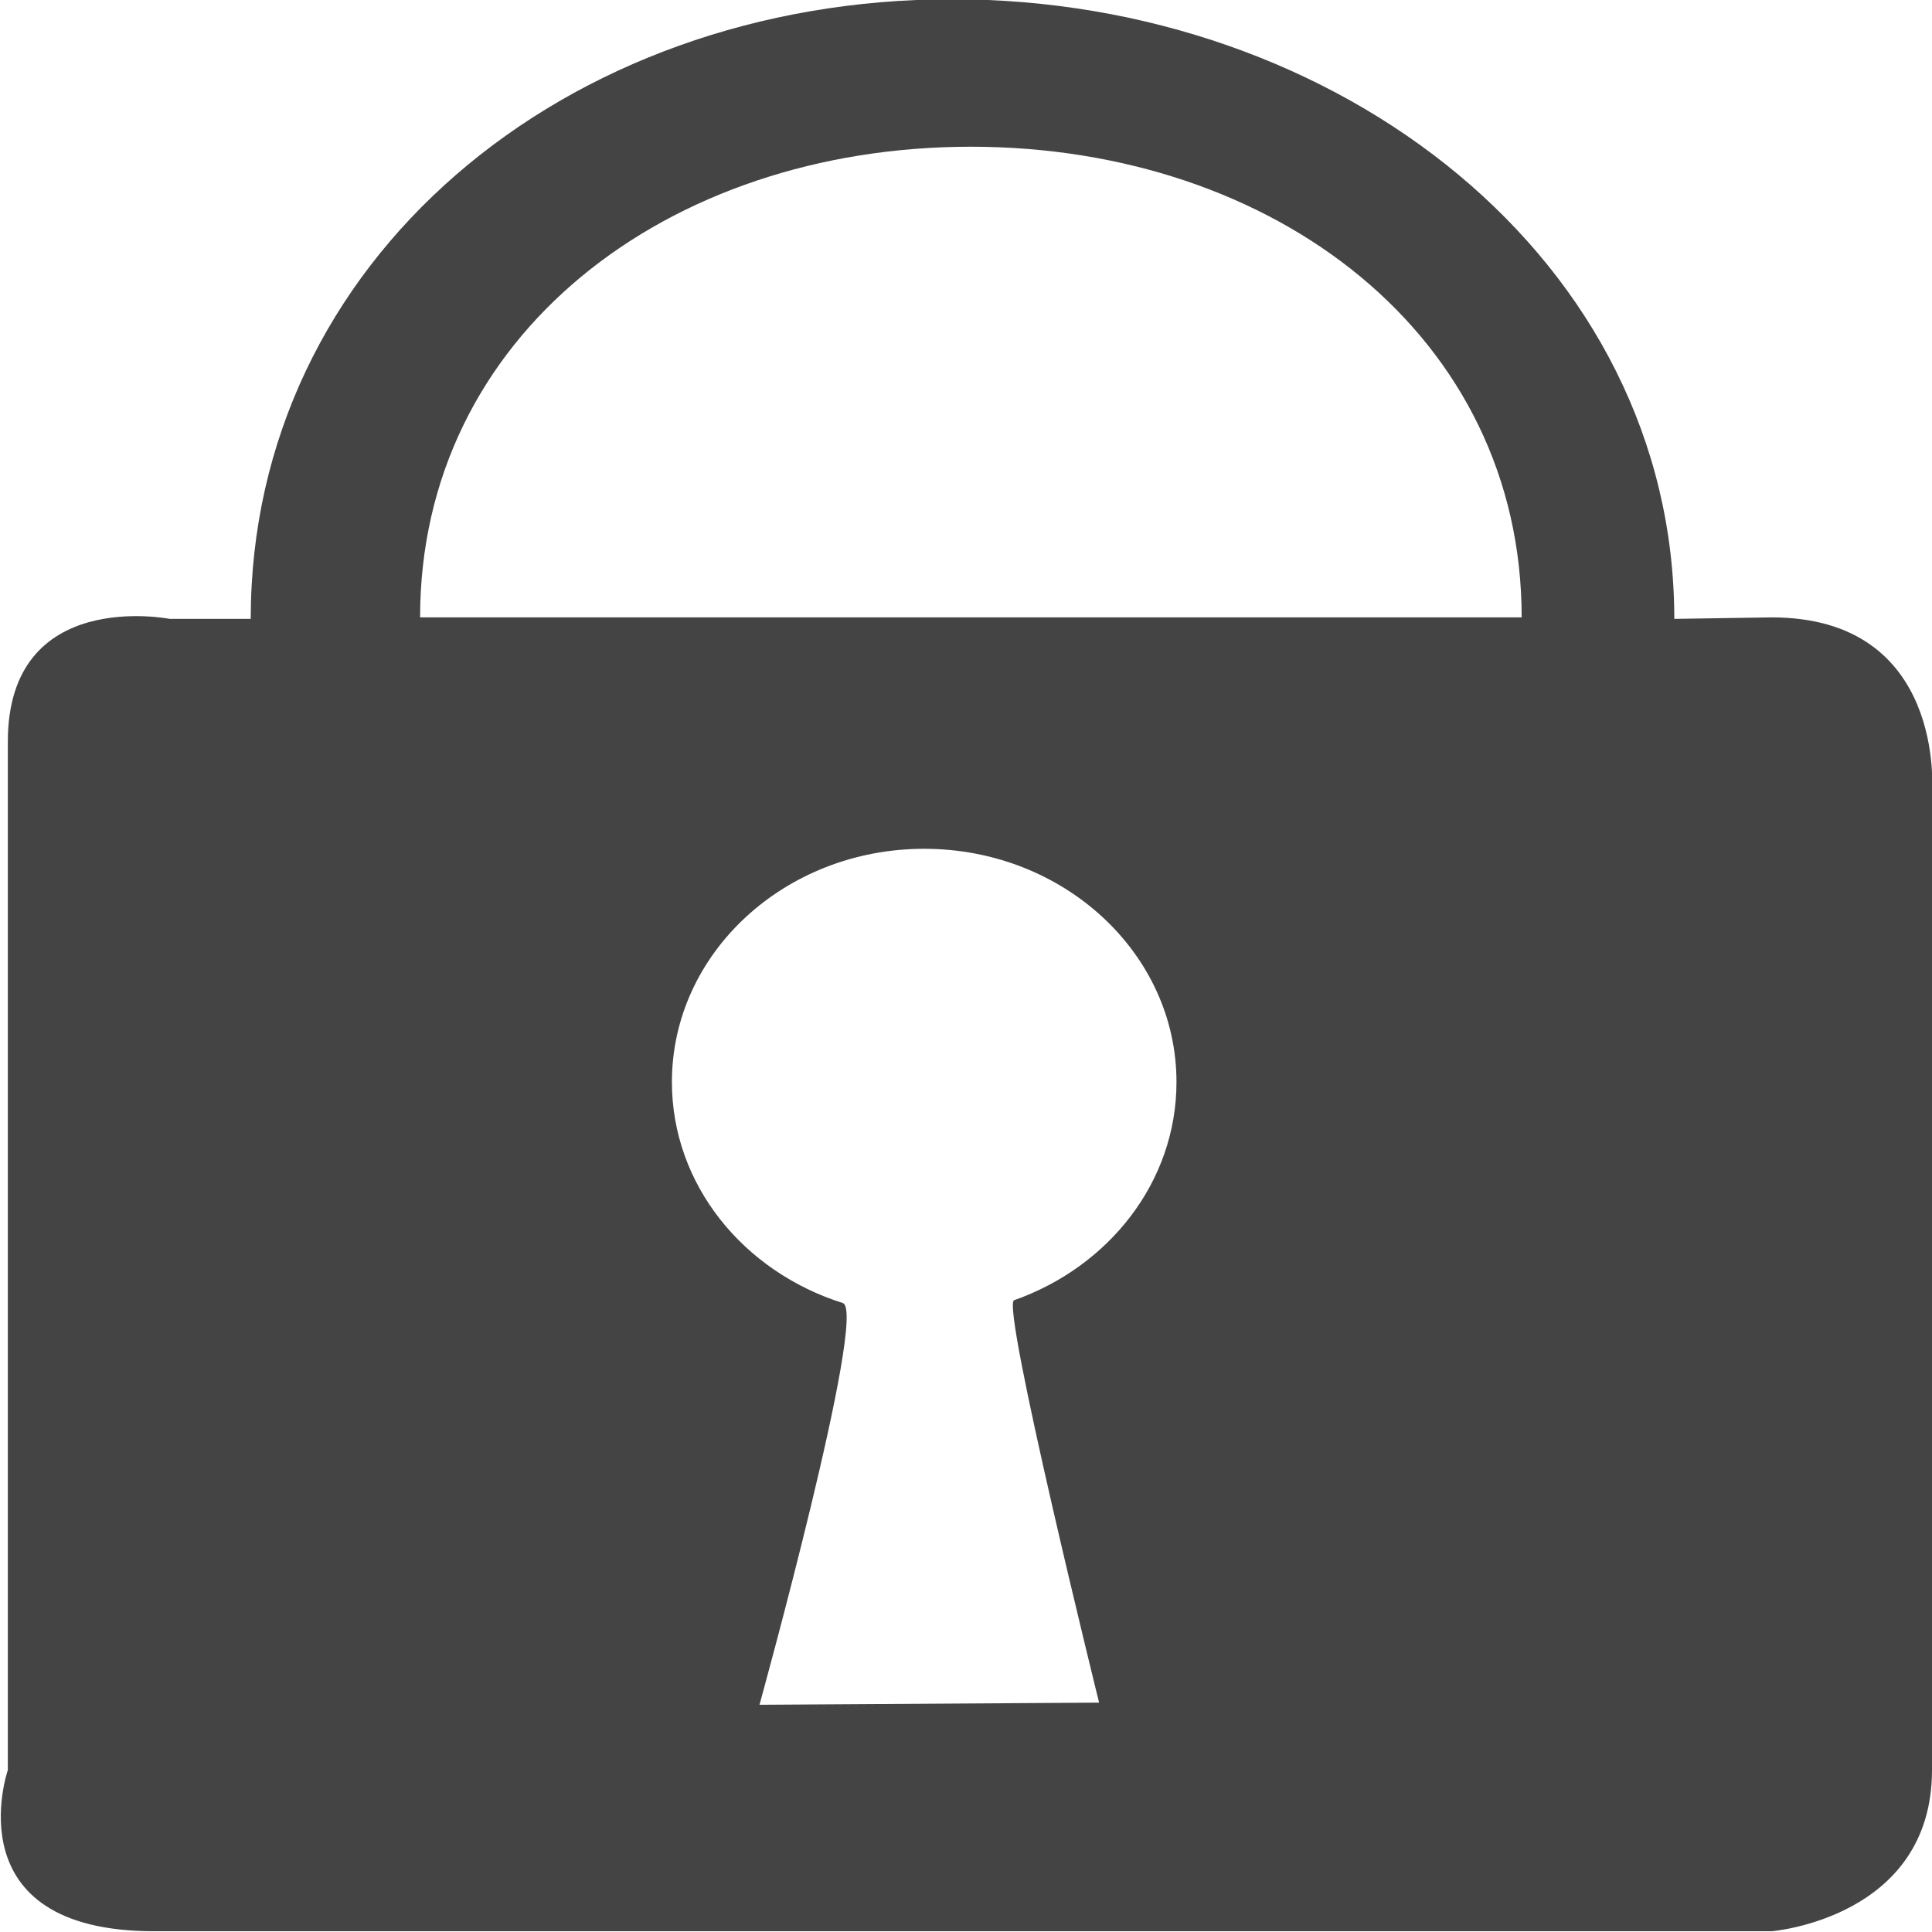 <svg xmlns="http://www.w3.org/2000/svg" xmlns:xlink="http://www.w3.org/1999/xlink" preserveAspectRatio="xMidYMid" width="18" height="18" viewBox="0 0 18 18">
  <defs>
    <style>

      .cls-2 {
        fill: #444444;
      }
    </style>
  </defs>
  <path d="M18.000,7.374 C18.000,7.374 18.000,16.491 18.000,16.491 C18.000,17.872 16.506,17.993 16.506,17.993 C16.506,17.993 1.437,17.993 1.437,17.993 C-0.446,17.993 0.073,16.491 0.073,16.491 C0.073,16.491 0.073,6.909 0.073,6.909 C0.073,5.467 1.581,5.766 1.581,5.766 C1.581,5.766 2.336,5.766 2.336,5.766 C2.336,2.428 5.261,-0.007 8.870,-0.007 C12.479,-0.007 15.599,2.428 15.599,5.766 C15.599,5.766 16.506,5.752 16.506,5.752 C18.130,5.752 18.000,7.374 18.000,7.374 ZM7.852,12.140 C8.090,12.215 7.076,15.883 7.076,15.883 C7.076,15.883 10.240,15.863 10.240,15.863 C10.240,15.863 9.324,12.157 9.448,12.114 C10.332,11.802 10.961,11.010 10.961,10.081 C10.961,8.881 9.908,7.908 8.610,7.908 C7.312,7.908 6.260,8.881 6.260,10.081 C6.260,11.037 6.926,11.848 7.852,12.140 ZM9.045,1.367 C6.211,1.367 3.914,3.131 3.914,5.752 C3.914,5.752 14.177,5.752 14.177,5.752 C14.177,3.131 11.879,1.367 9.045,1.367 Z" id="path-1" class="cls-2" fill-rule="evenodd"/>
</svg>
